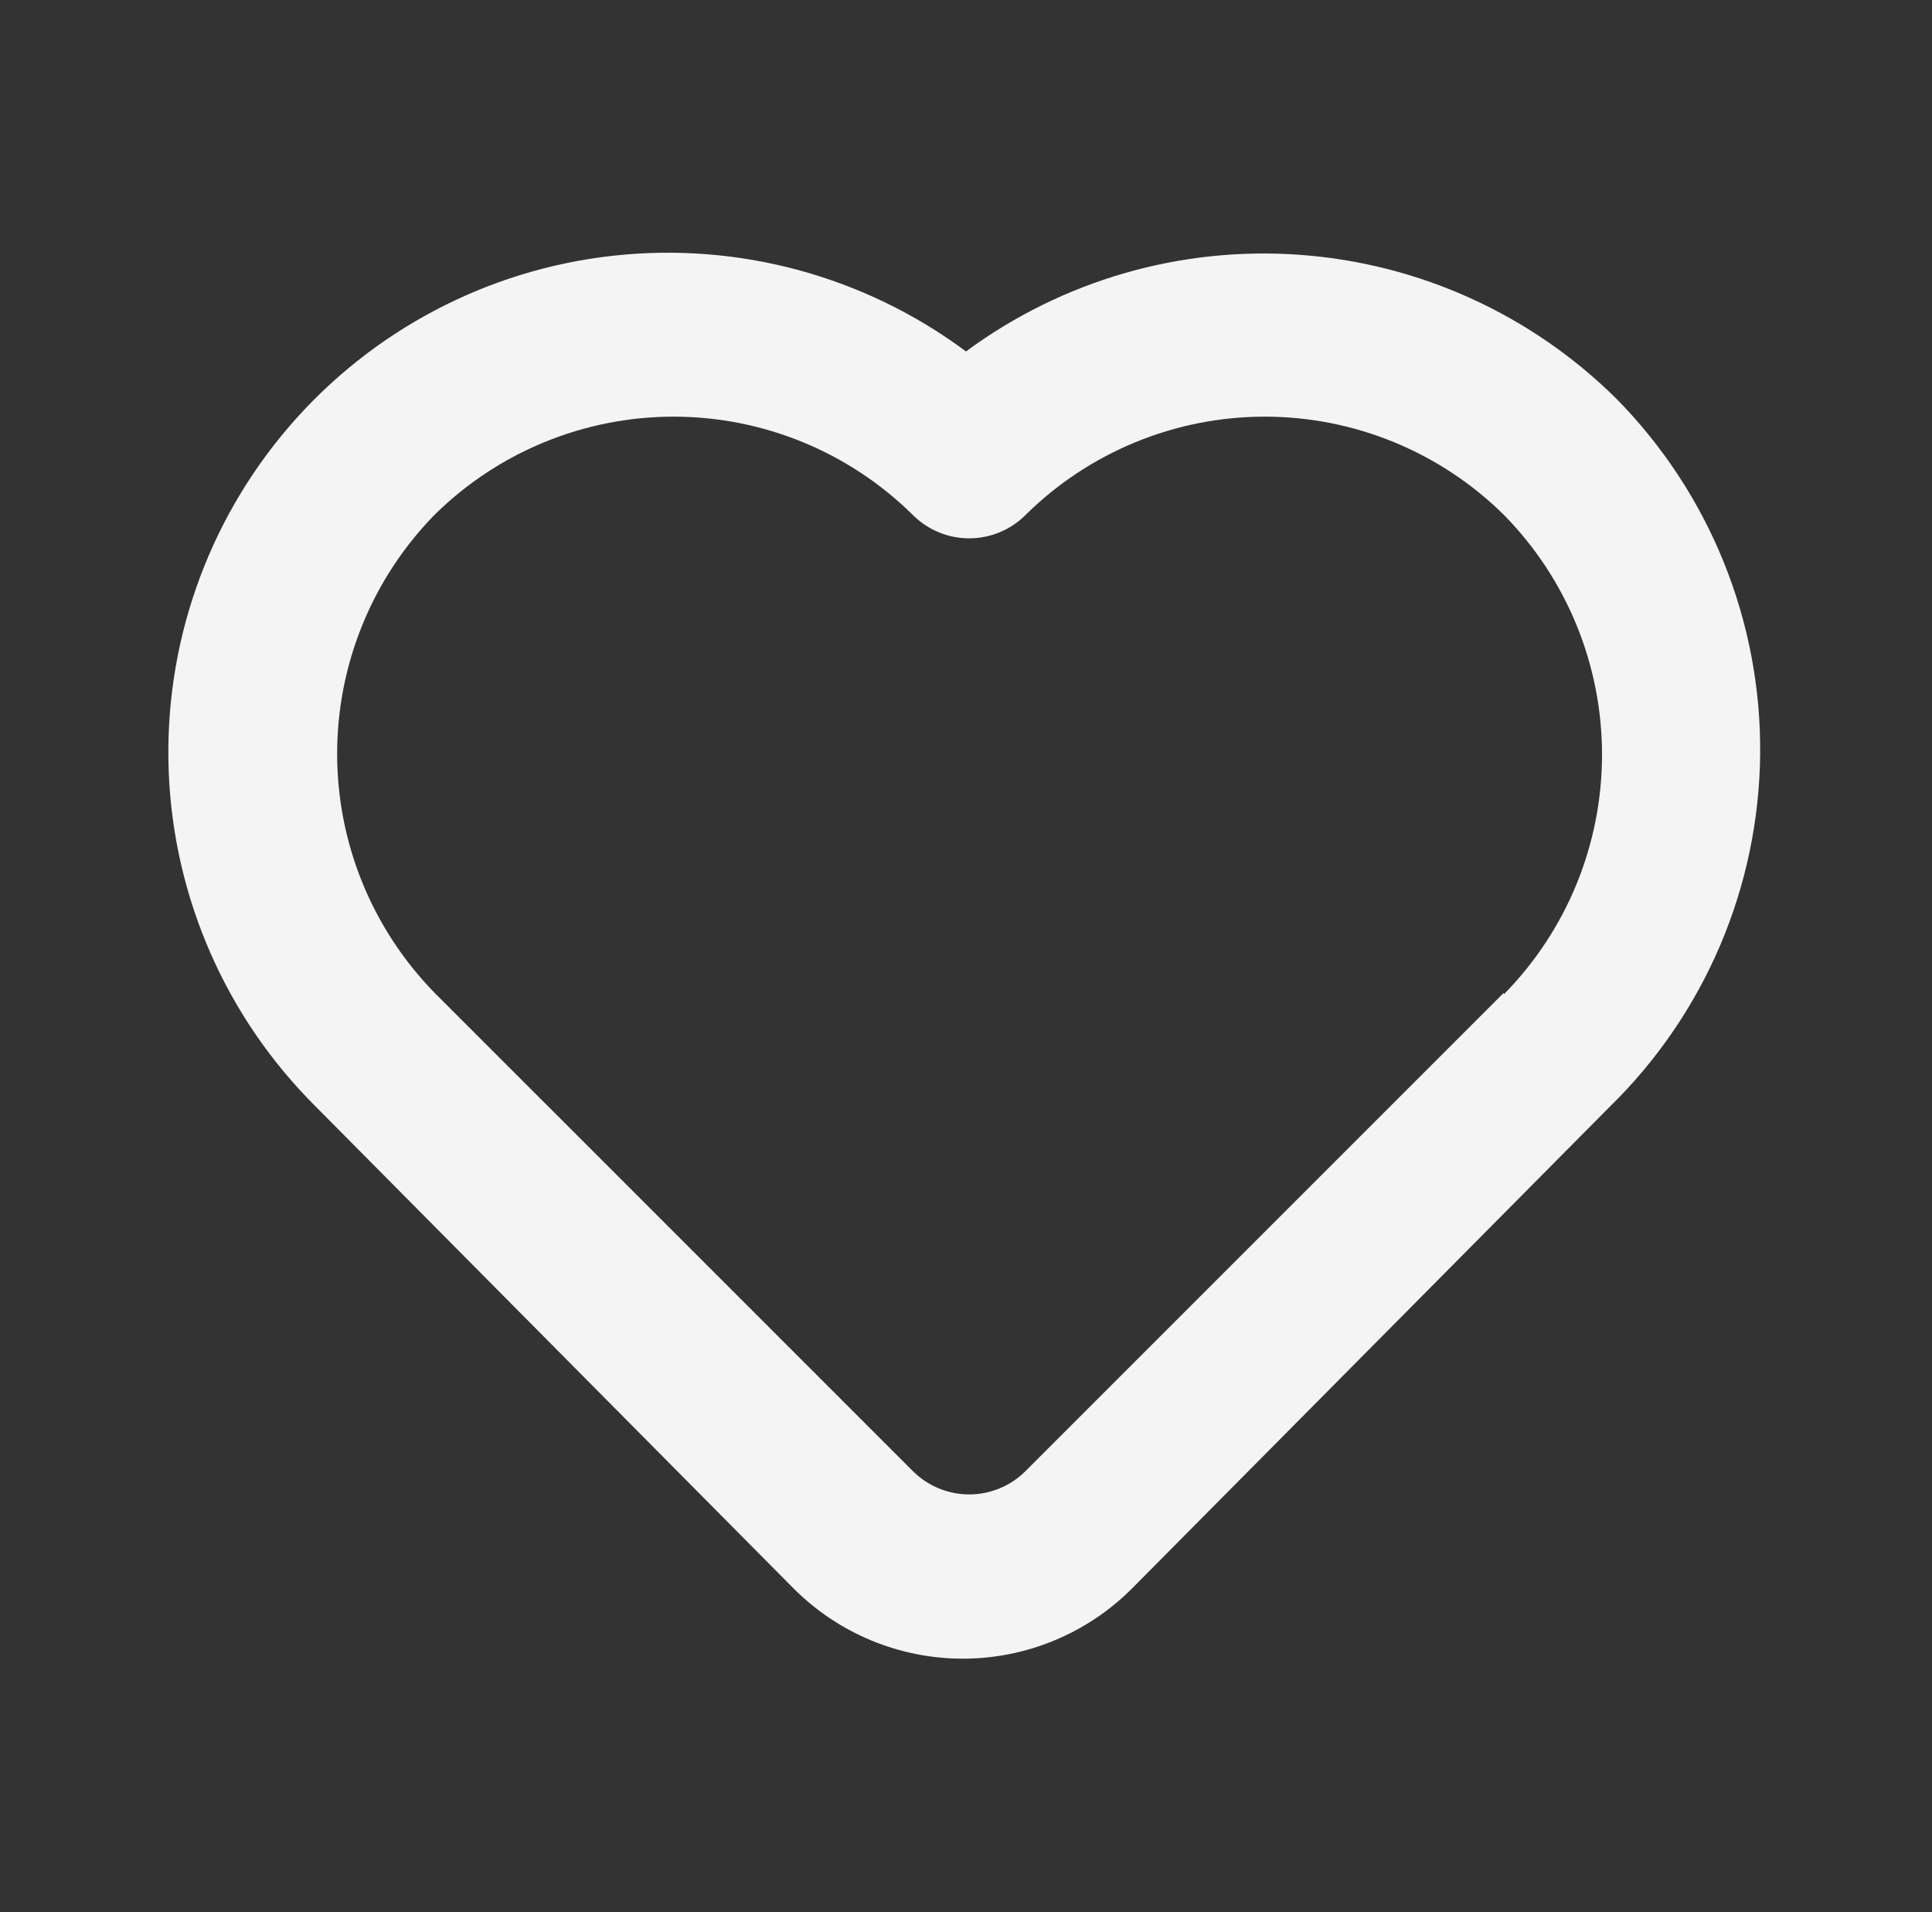 <svg width="97" height="96" viewBox="0 0 97 96" fill="none" xmlns="http://www.w3.org/2000/svg">
<rect x="0" y="0" width="97" height="96" fill="#333333" stroke="none"/>
<path d="M81.14 20.004C76.875 15.783 71.242 13.225 65.256 12.792C59.271 12.359 53.328 14.08 48.5 17.644C43.411 13.858 37.076 12.142 30.772 12.84C24.468 13.538 18.662 16.599 14.524 21.406C10.386 26.213 8.223 32.41 8.471 38.748C8.719 45.086 11.359 51.094 15.86 55.564L39.86 79.764C42.11 82.011 45.16 83.273 48.34 83.273C51.52 83.273 54.57 82.011 56.82 79.764L80.82 55.564C83.184 53.254 85.068 50.501 86.364 47.461C87.66 44.421 88.342 41.155 88.372 37.85C88.402 34.546 87.778 31.268 86.537 28.205C85.296 25.143 83.462 22.355 81.14 20.004ZM75.5 49.844L51.5 73.844C51.128 74.219 50.686 74.516 50.198 74.719C49.711 74.922 49.188 75.027 48.66 75.027C48.132 75.027 47.609 74.922 47.122 74.719C46.634 74.516 46.192 74.219 45.82 73.844L21.82 49.844C18.683 46.637 16.927 42.33 16.927 37.844C16.927 33.358 18.683 29.05 21.82 25.844C25.017 22.688 29.328 20.918 33.82 20.918C38.312 20.918 42.623 22.688 45.82 25.844C46.192 26.219 46.634 26.516 47.122 26.719C47.609 26.922 48.132 27.027 48.66 27.027C49.188 27.027 49.711 26.922 50.198 26.719C50.686 26.516 51.128 26.219 51.5 25.844C54.697 22.688 59.008 20.918 63.5 20.918C67.992 20.918 72.303 22.688 75.5 25.844C78.661 29.054 80.433 33.379 80.433 37.884C80.433 42.389 78.661 46.714 75.5 49.924V49.844Z" fill="#F4F4F4"/>
</svg>
